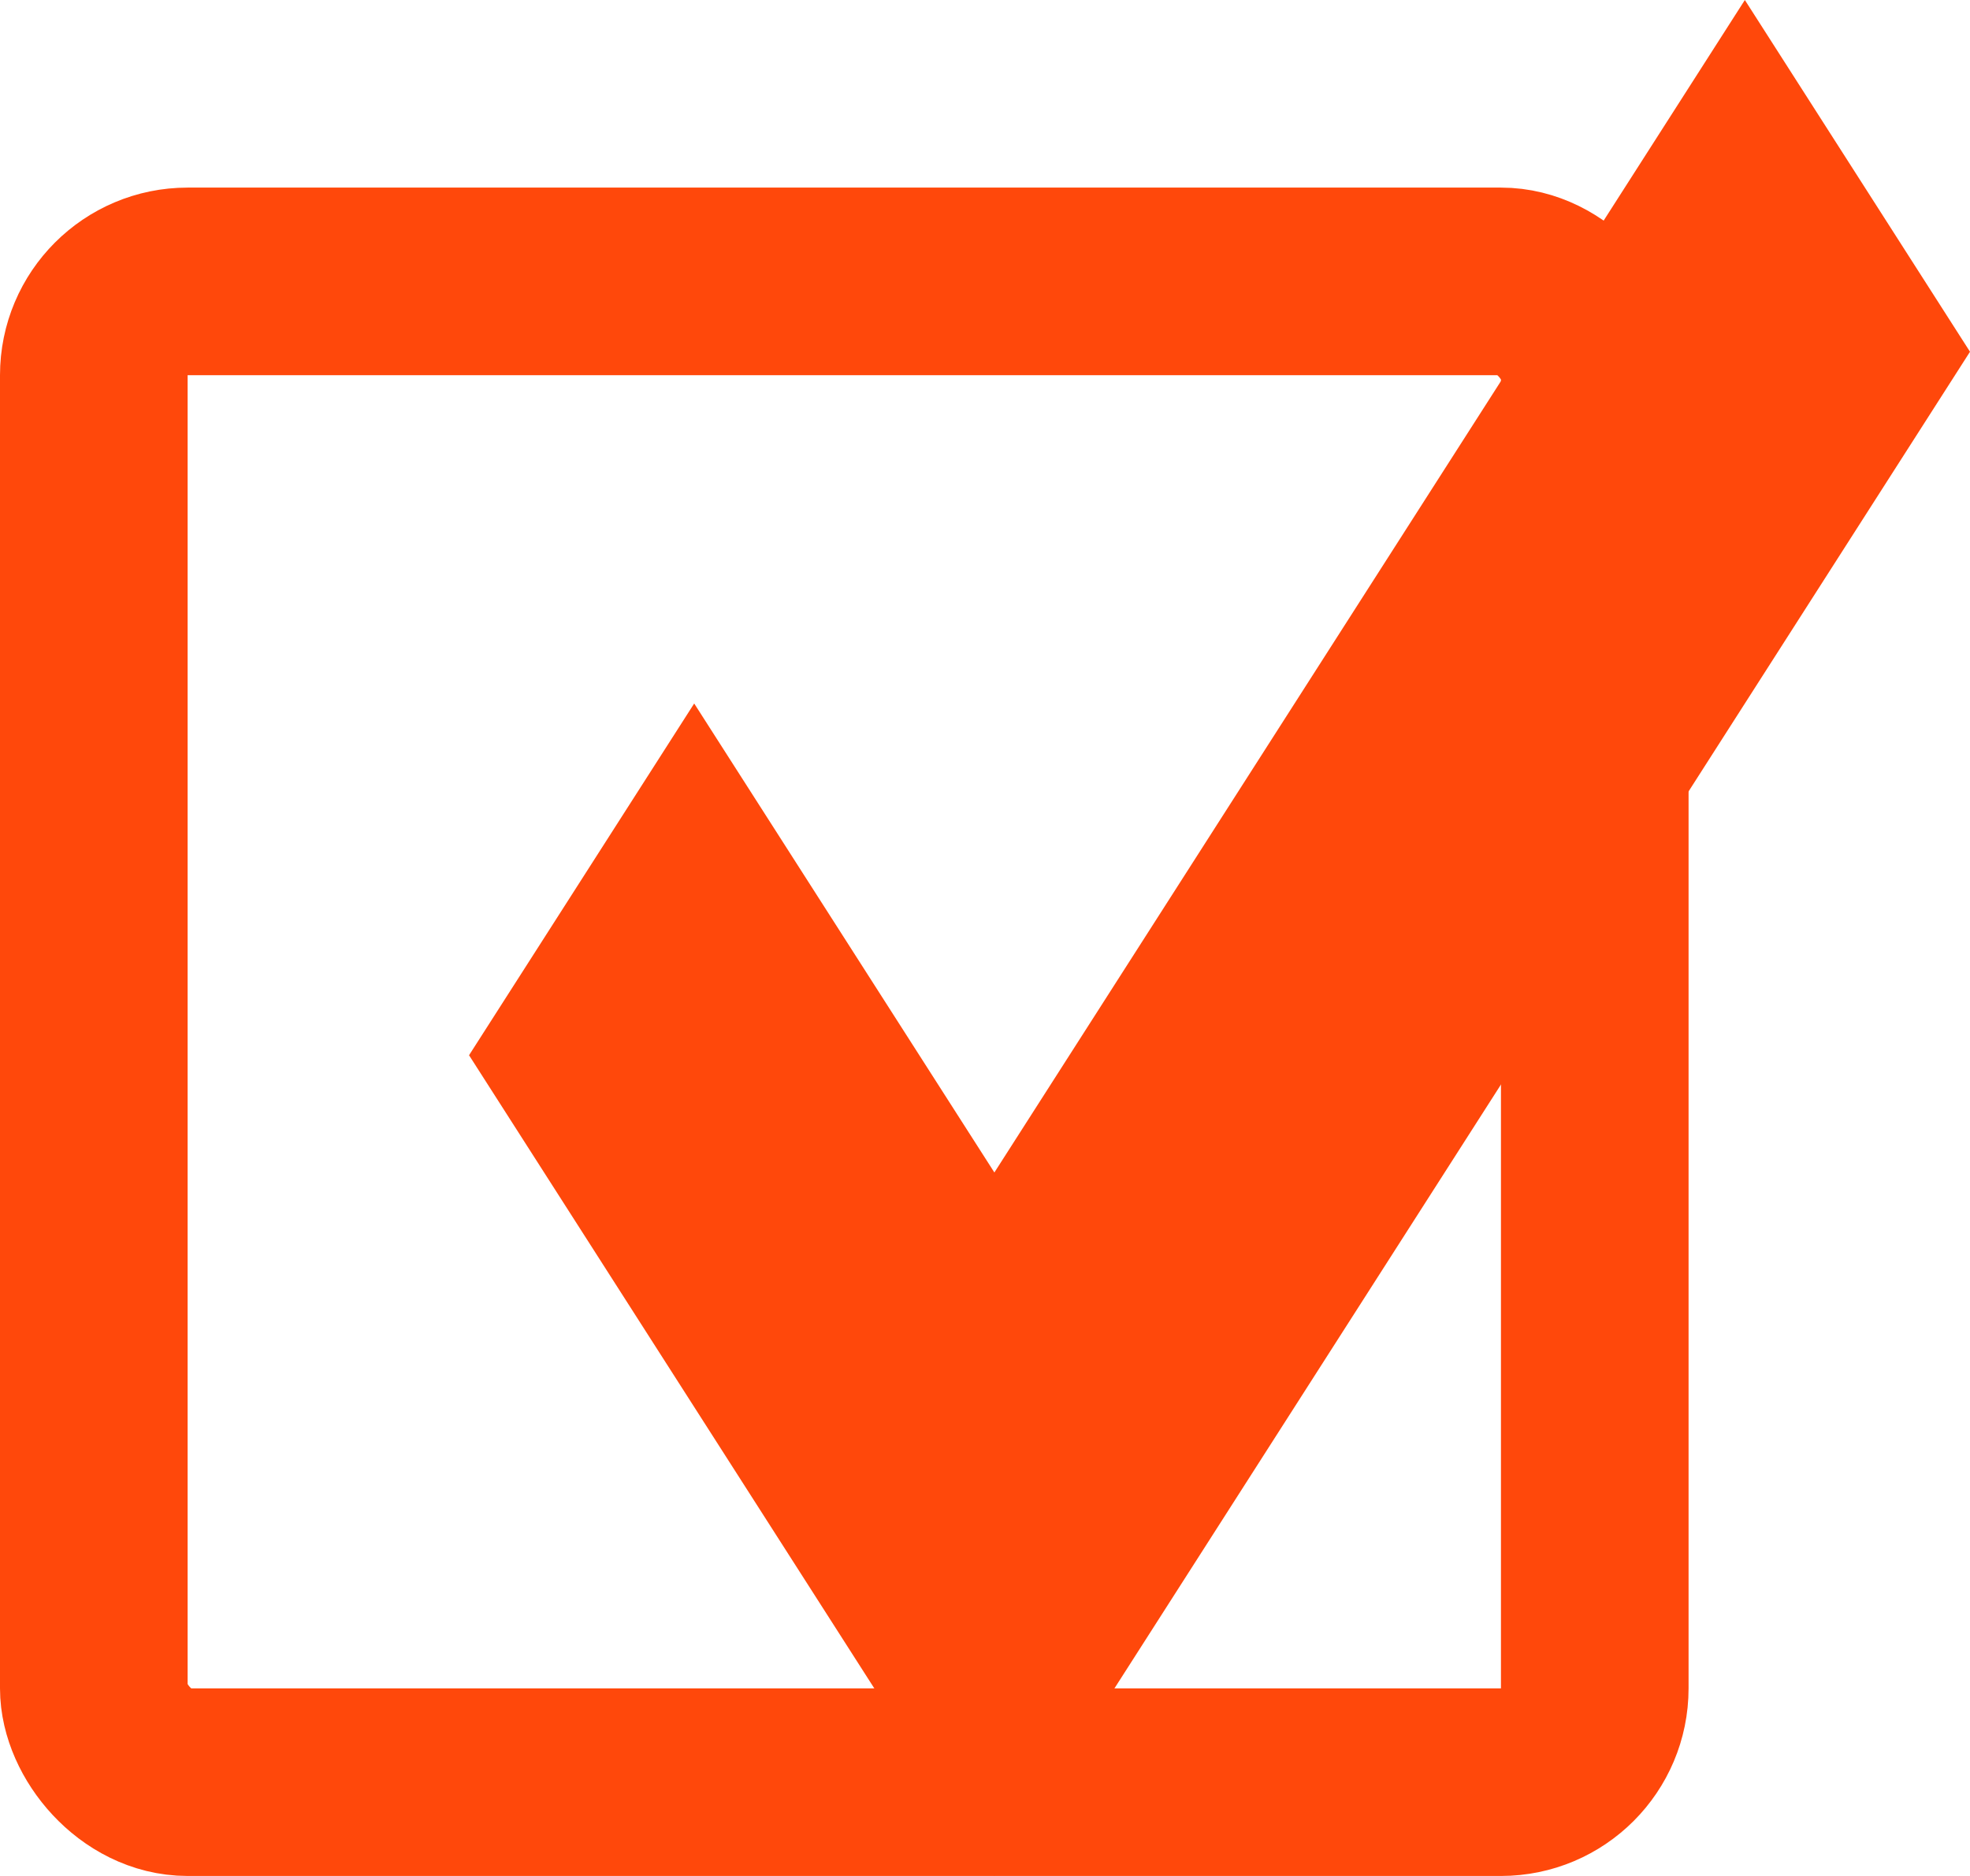 <svg width="21" height="20" viewBox="0 0 21 20" fill="none" xmlns="http://www.w3.org/2000/svg">
<path d="M7.4 7.5L5 11.25L10.6 20L21 3.75L18.6 0L10.6 12.5L7.4 7.5Z" fill="#FF480B"/>
<rect x="1" y="3" width="16" height="16" rx="1" stroke="#FF480B" stroke-width="2"/>
</svg>
